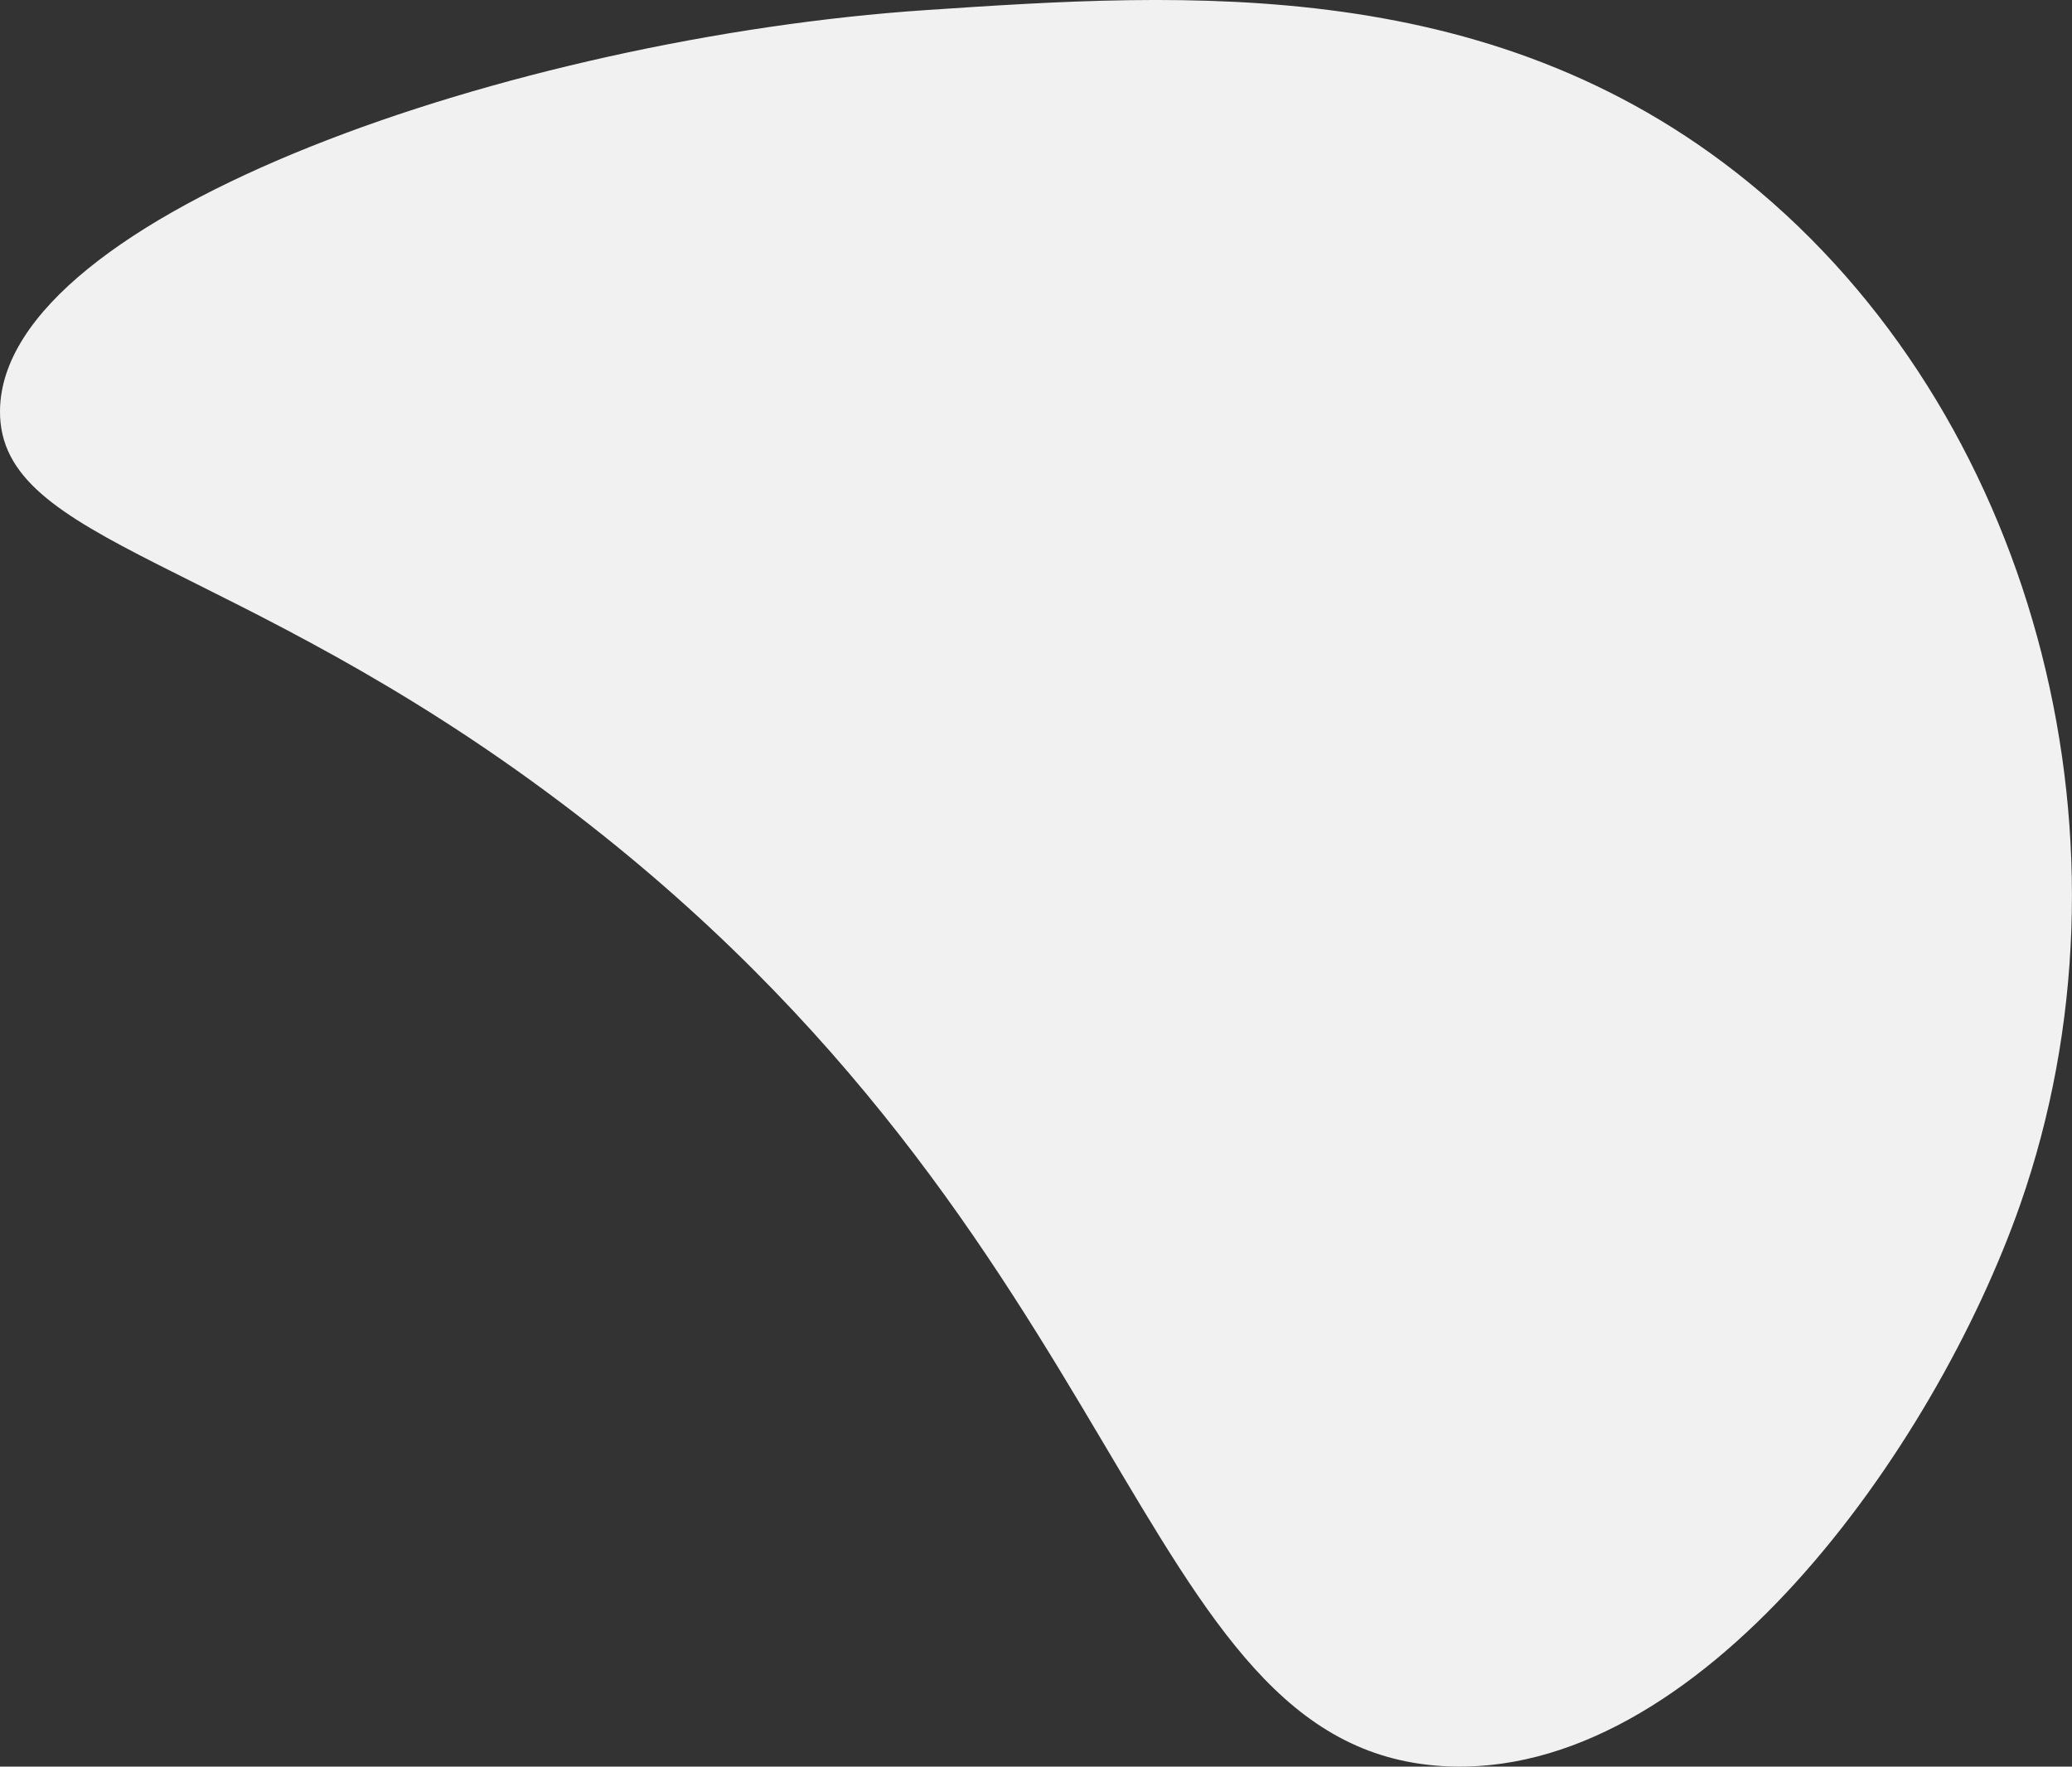 <svg xmlns="http://www.w3.org/2000/svg" viewBox="0 0 501.5 427.59"><rect x="0" y="0" width="501.5" height="427.59" fill="#333333" stroke="none"/><defs><style>.cls-1{fill:#f1f1f1;}</style></defs><g id="Capa_2" data-name="Capa 2"><g id="Capa_1-2" data-name="Capa 1"><path class="cls-1" d="M426,46.45C363-6.88,286.92-1.77,224,2.45,125.14,9.09.35,51.69,0,99.45c-.23,32.3,56.65,35.14,136,95,139.77,105.44,137.87,228.28,213,233,62.29,3.92,119.36-77,140-136C519,205.61,493.77,103.81,426,46.45Z"/></g></g></svg>